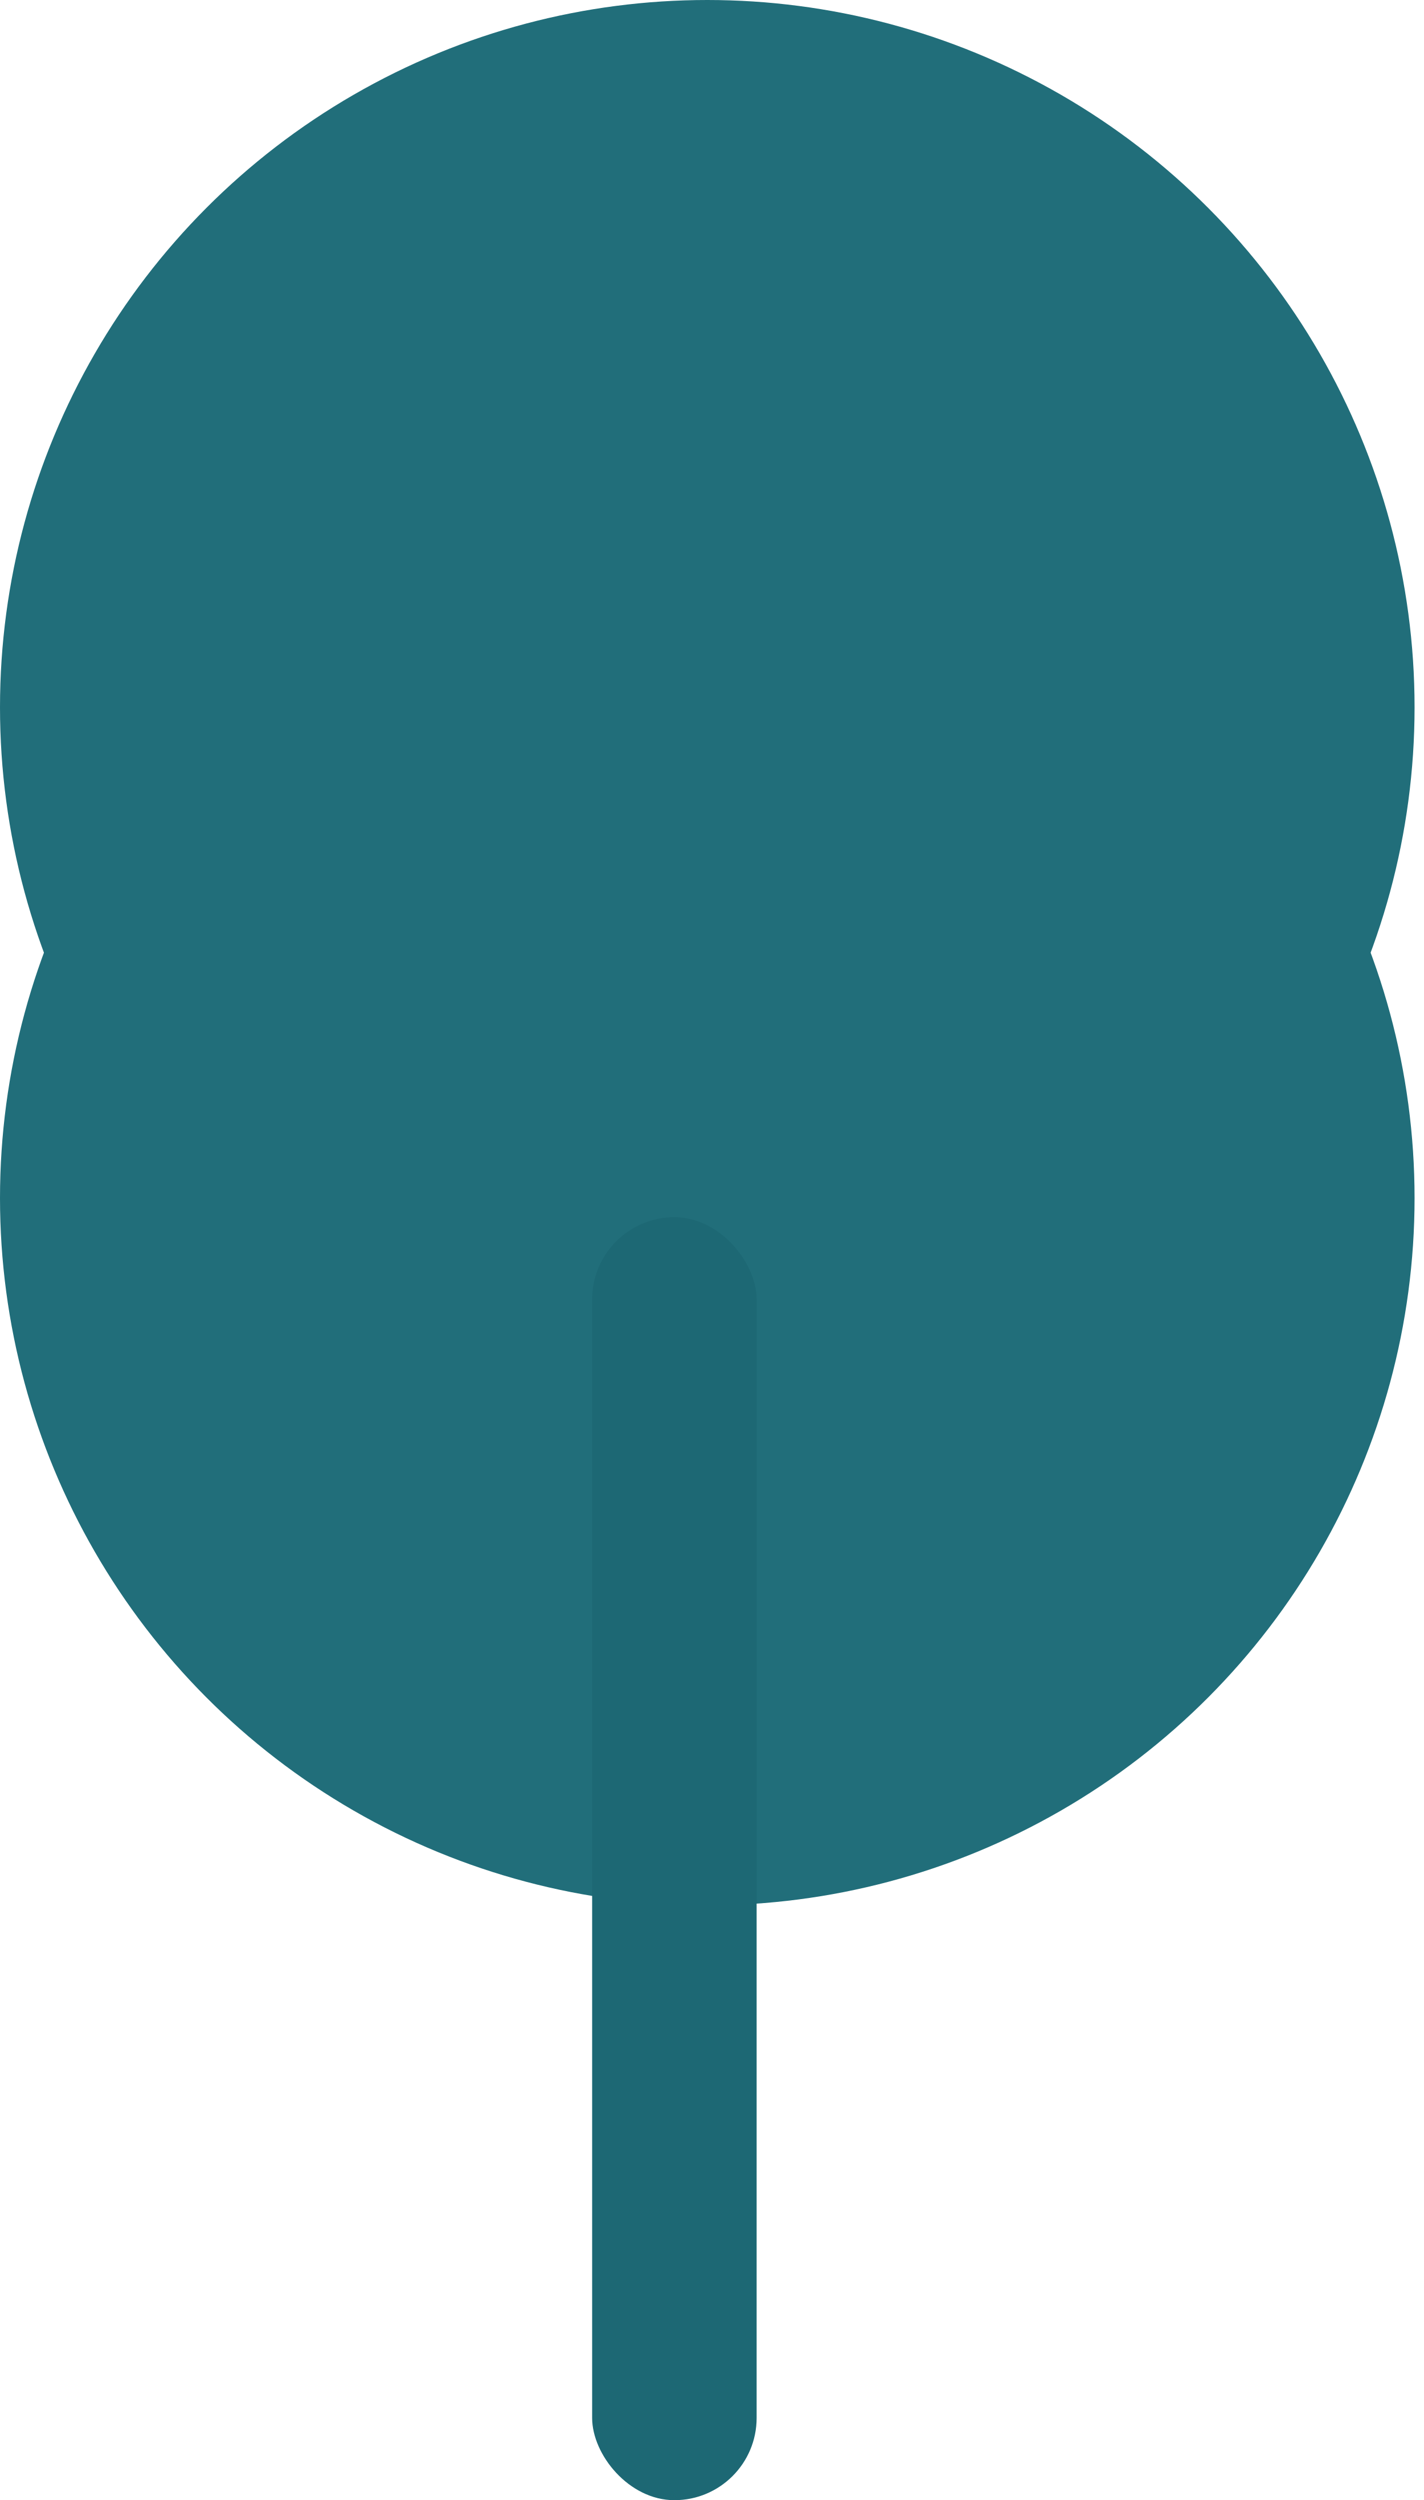 <svg width="131" height="230" viewBox="0 0 131 230" fill="none" xmlns="http://www.w3.org/2000/svg">
<circle cx="65.066" cy="110.214" r="65.066" fill="#216E7A"/>
<circle cx="65.066" cy="65.066" r="65.066" fill="#216E7A"/>
<rect x="54.474" y="111.974" width="15.132" height="118.026" rx="7.566" fill="#1D6874"/>
</svg>
